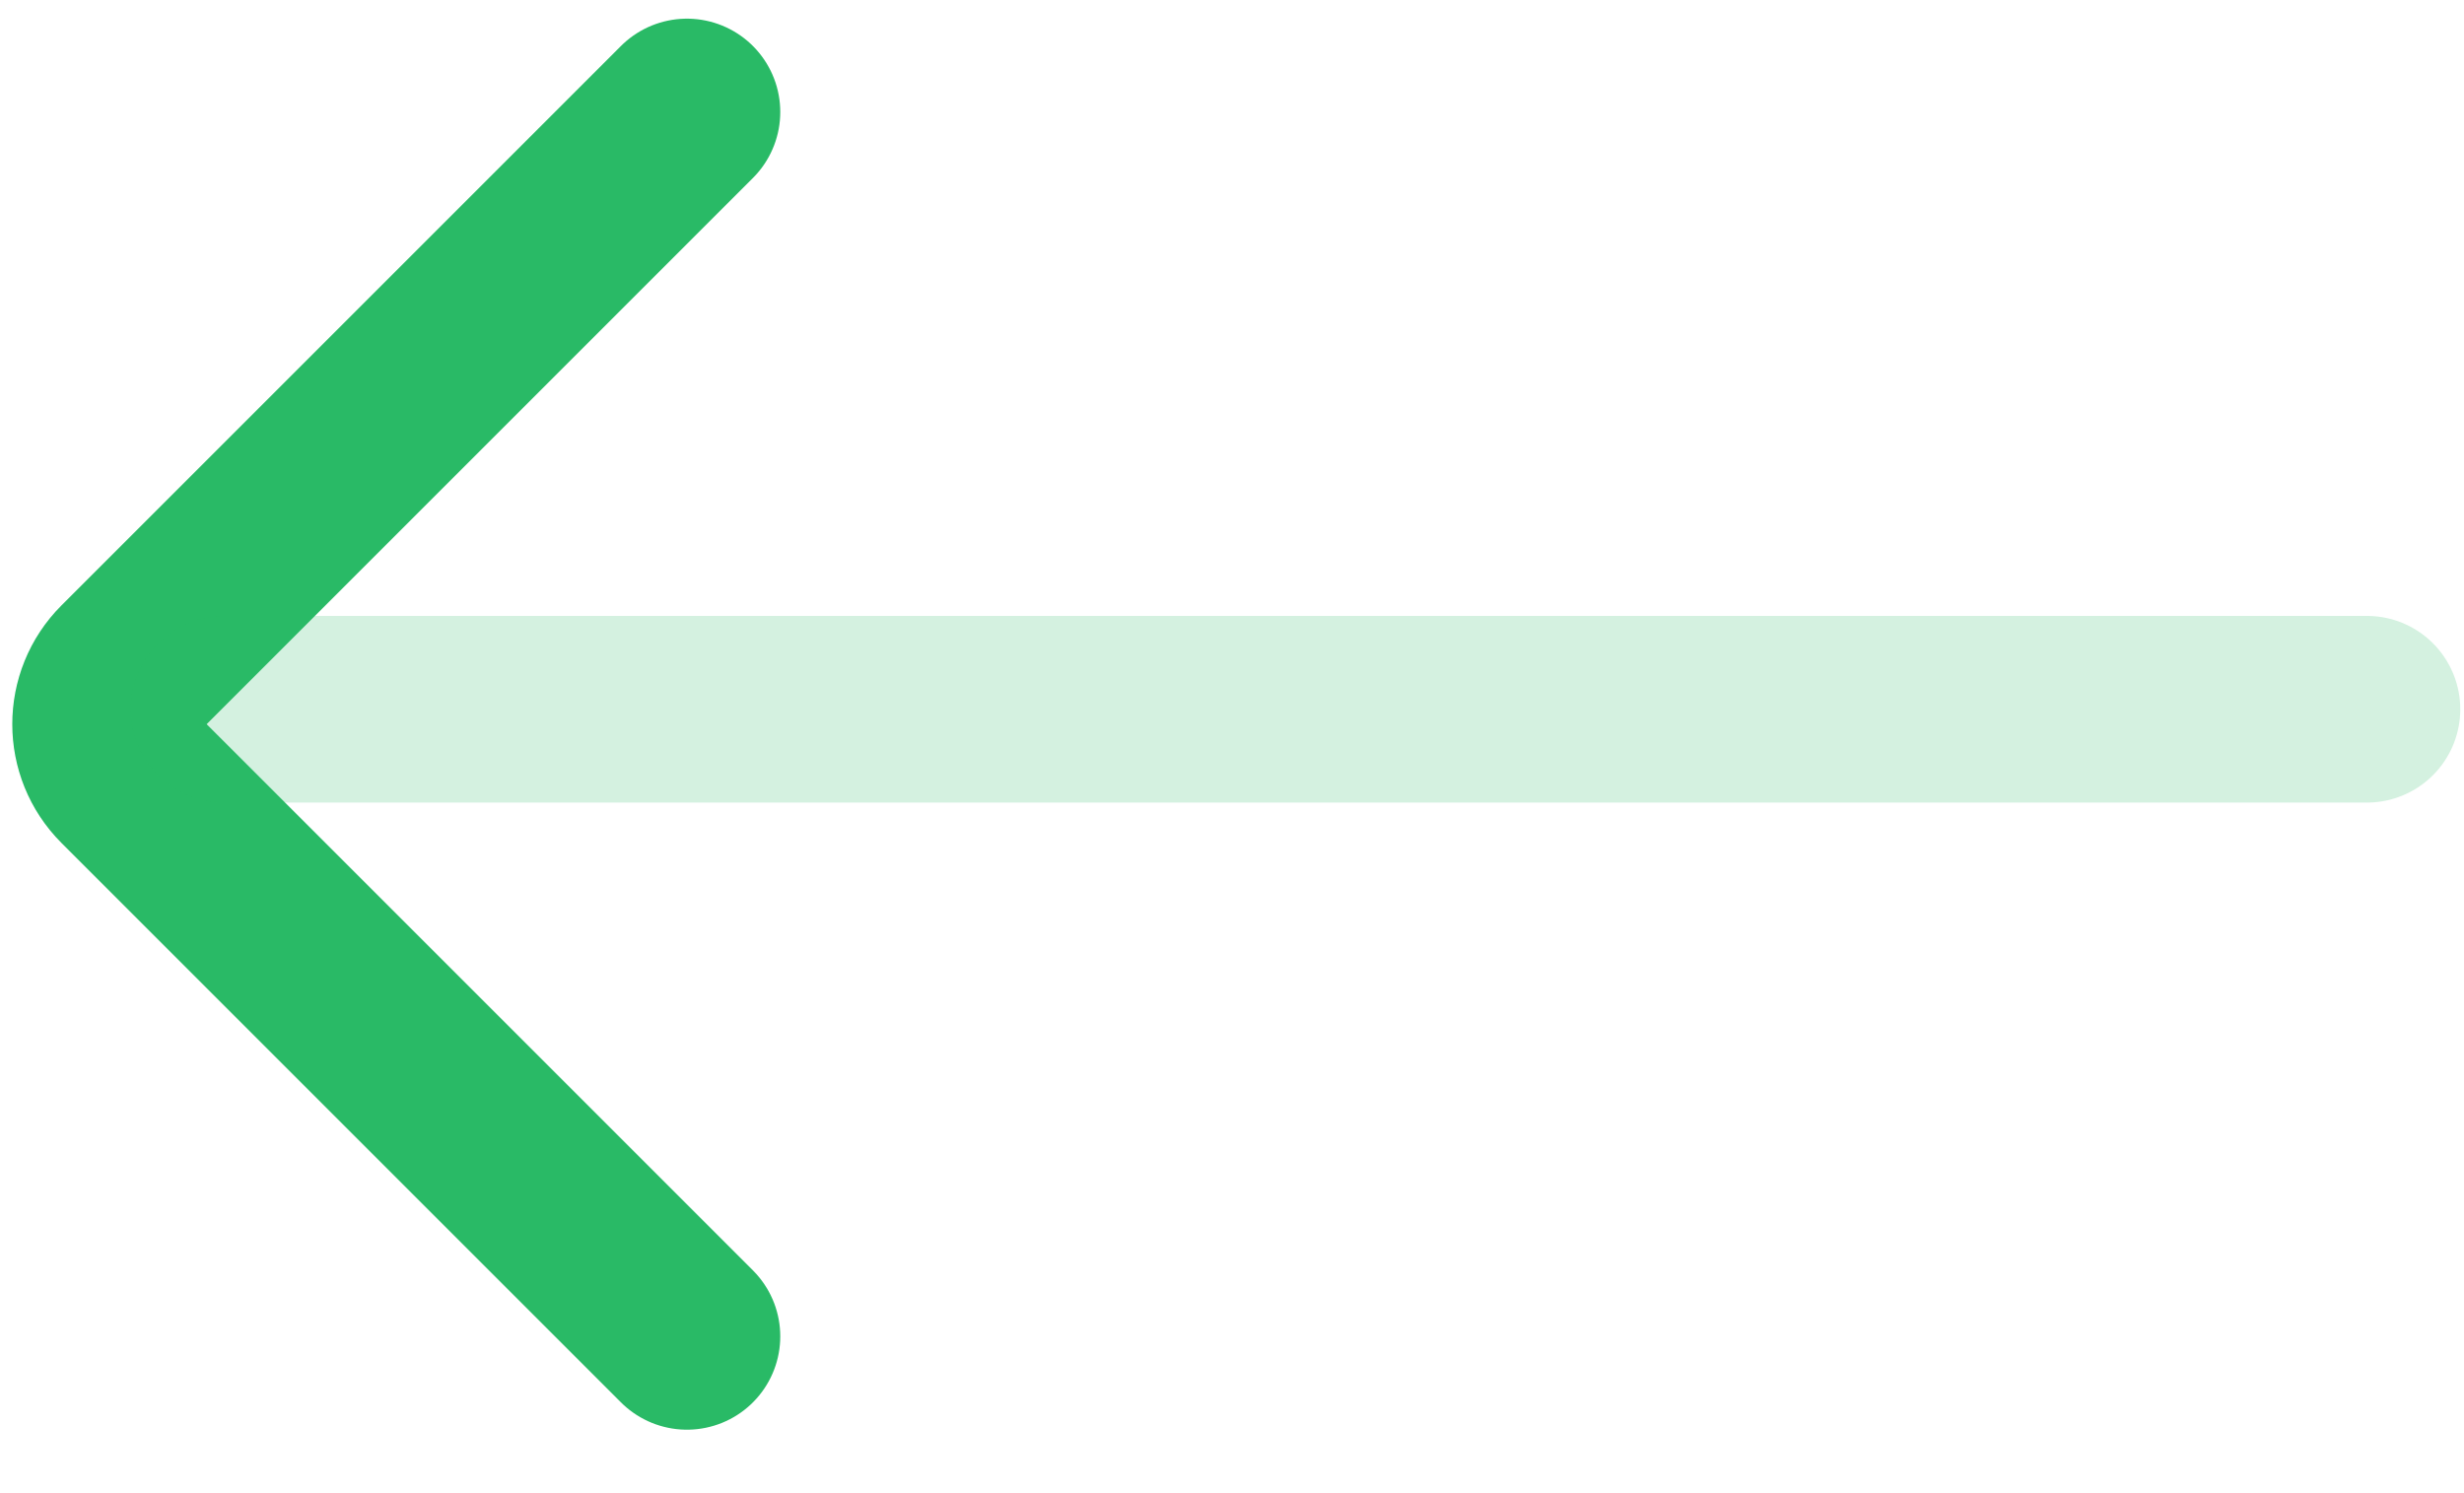 <svg width="33" height="20" viewBox="0 0 33 20" fill="none" xmlns="http://www.w3.org/2000/svg">
<g id="Left">
<path id="Vector 140" d="M9.2 1.5L1.707 8.993C1.317 9.383 1.317 10.017 1.707 10.407L9.2 17.9" stroke="#29BA66" stroke-width="2.5" stroke-linecap="round"/>
<path id="Vector 141" opacity="0.2" d="M3 9.5L31.7 9.5" stroke="#29BA66" stroke-width="2.5" stroke-linecap="round"/>
</g>
</svg>
